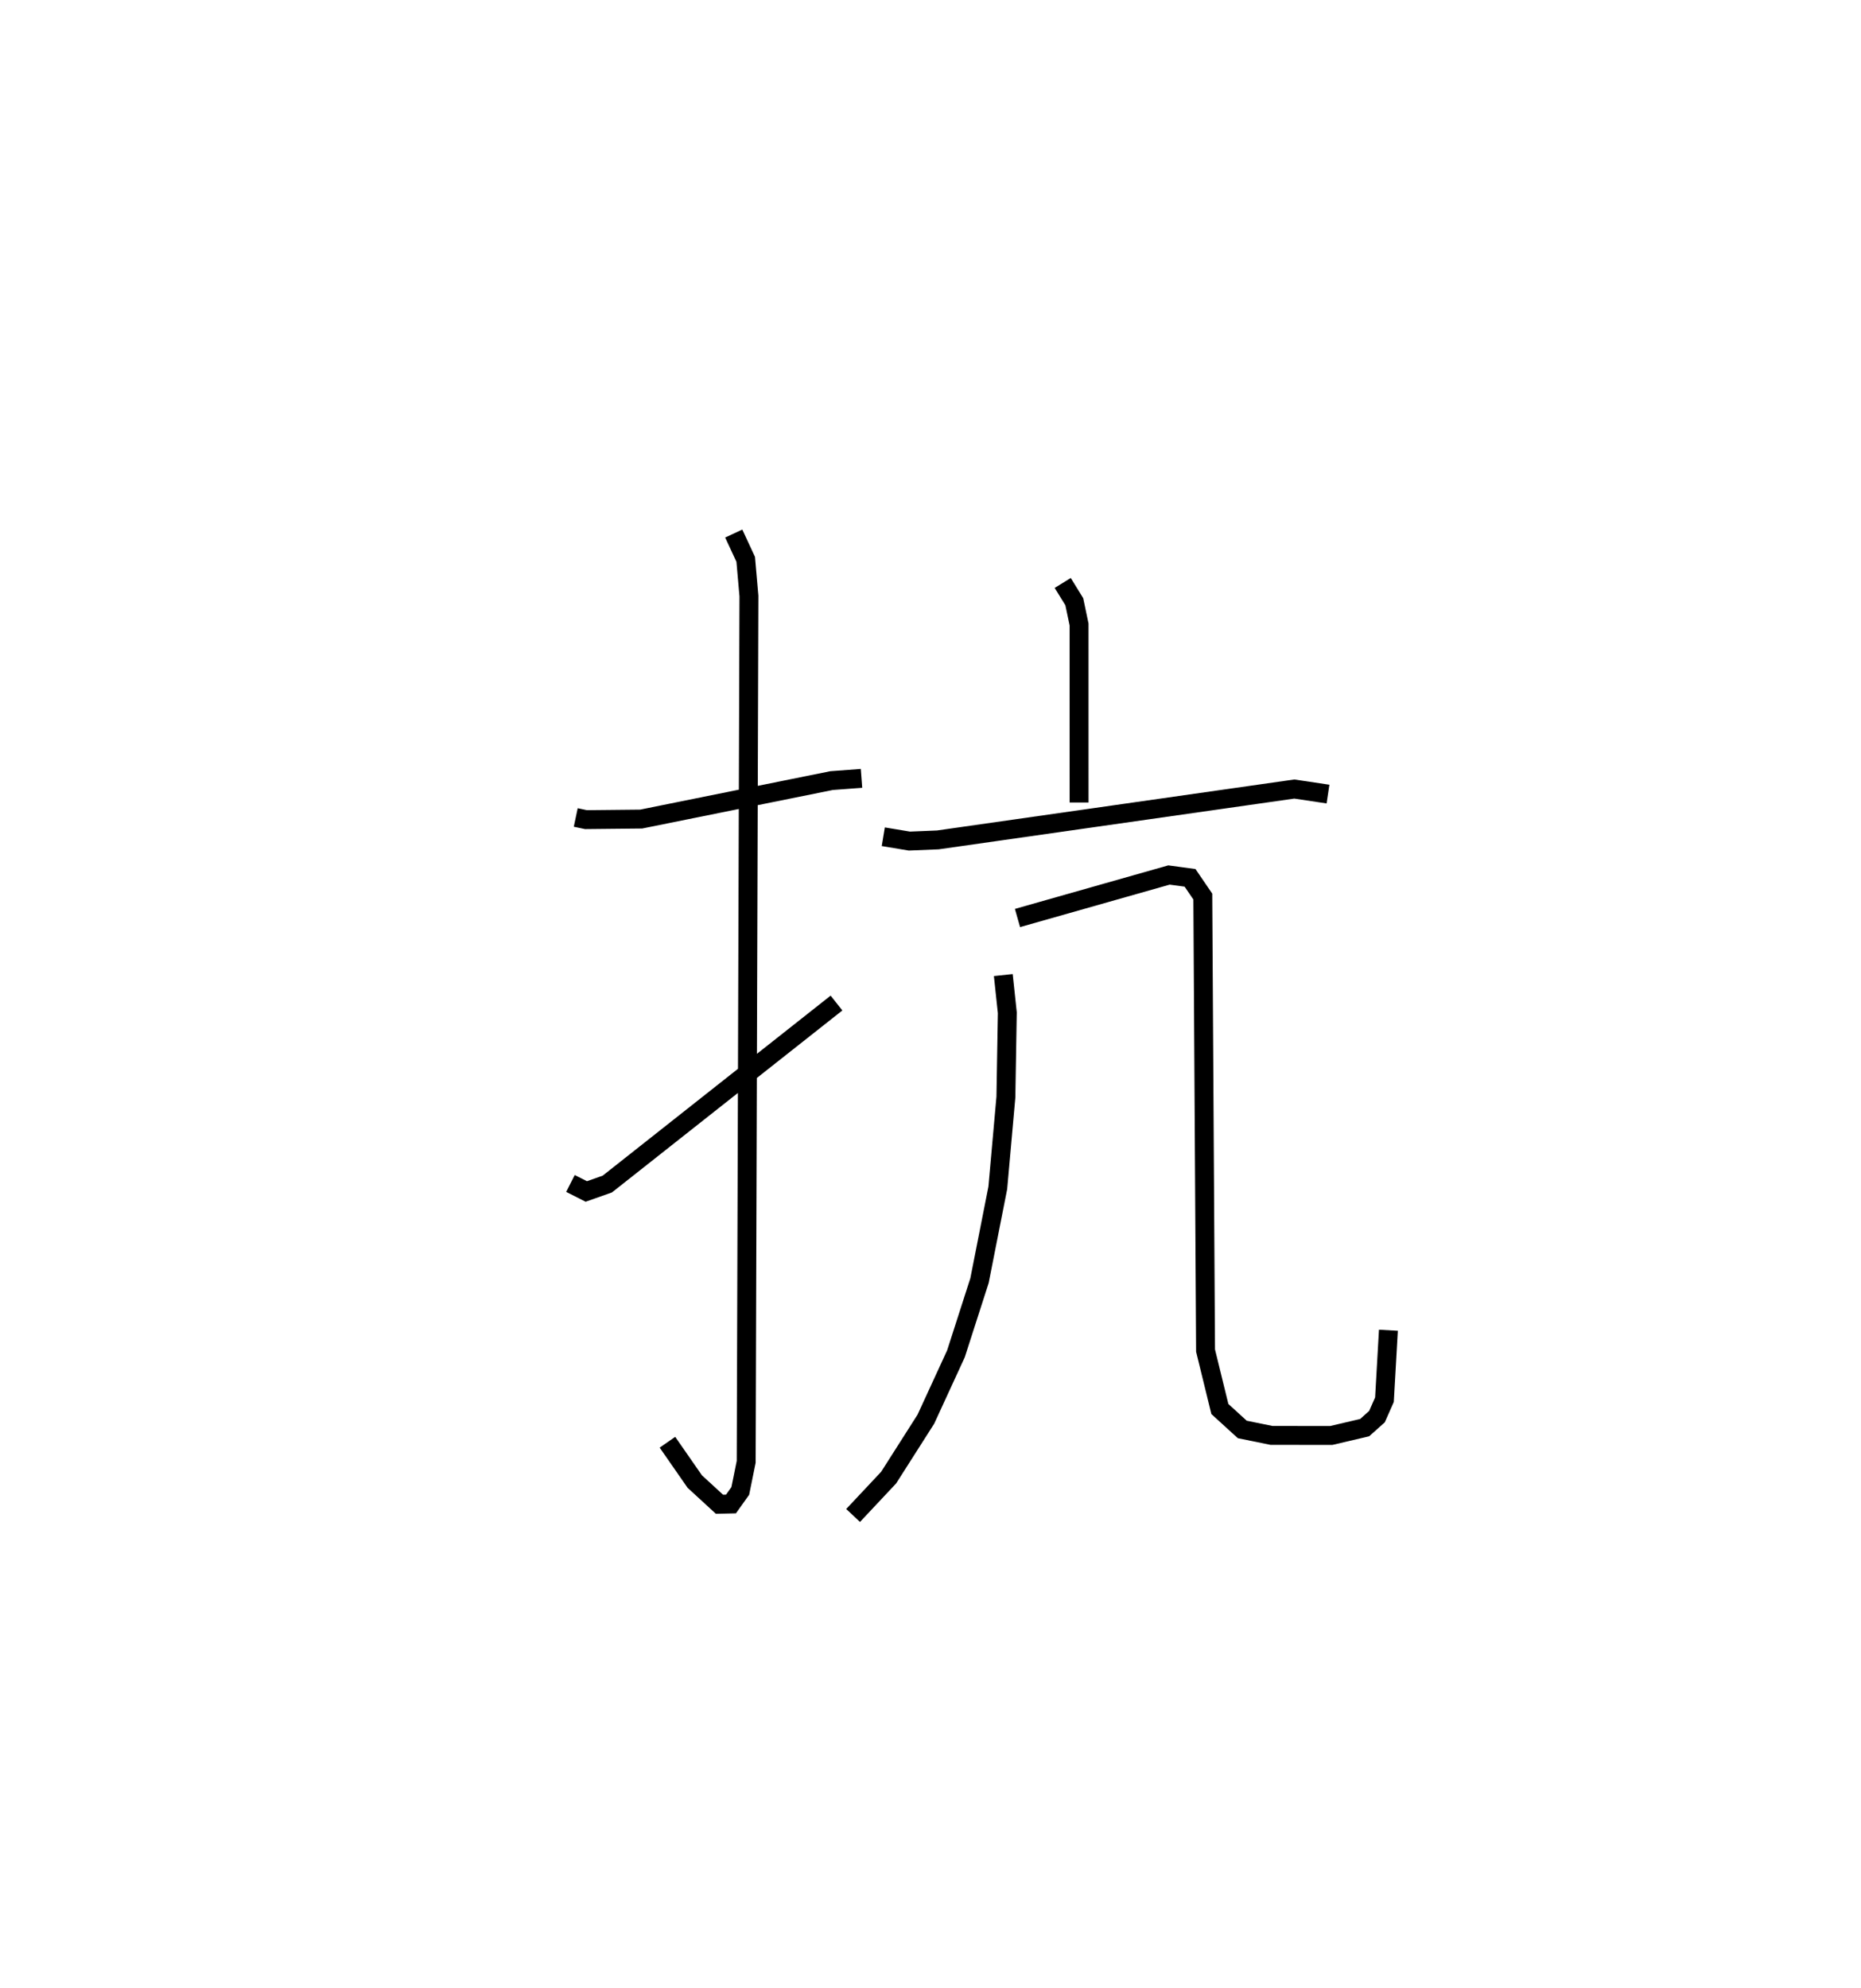<?xml version="1.0" encoding="utf-8" ?>
<svg baseProfile="full" height="105.143" version="1.1" width="98.437" xmlns="http://www.w3.org/2000/svg" xmlns:ev="http://www.w3.org/2001/xml-events" xmlns:xlink="http://www.w3.org/1999/xlink"><defs /><rect fill="white" height="105.143" width="98.437" x="0" y="0" /><path d="M25,25 m0.0,0.0 m5.454,18.23 l0.539,0.114 2.922,-0.03 l10.07,-2.034 1.584,-0.118 m-6.758,-12.947 l0.633,1.364 0.17,1.941 l-0.145,45.785 -0.312,1.54 l-0.492,0.69 -0.609,0.014 l-1.308,-1.202 -1.444,-2.078 m-5.13,-13.685 l0.838,0.424 1.112,-0.393 l12.122,-9.572 m11.966,-22.215 l0.612,0.991 0.253,1.206 l0.001,9.413 m-10.357,1.811 l1.379,0.229 1.509,-0.062 l18.854,-2.69 1.781,0.267 m-17.175,9.571 l0.212,1.992 -0.075,4.465 l-0.428,4.795 -0.967,4.904 l-1.247,3.874 -1.591,3.456 l-1.967,3.087 -1.881,2.005 m8.695,-31.596 l8.012,-2.274 1.115,0.15 l0.675,0.99 0.145,24.009 l0.757,3.09 1.186,1.082 l1.546,0.315 3.165,0.002 l1.761,-0.413 0.652,-0.582 l0.396,-0.894 0.209,-3.675 " fill="none" stroke="black" stroke-width="1" /></svg>
